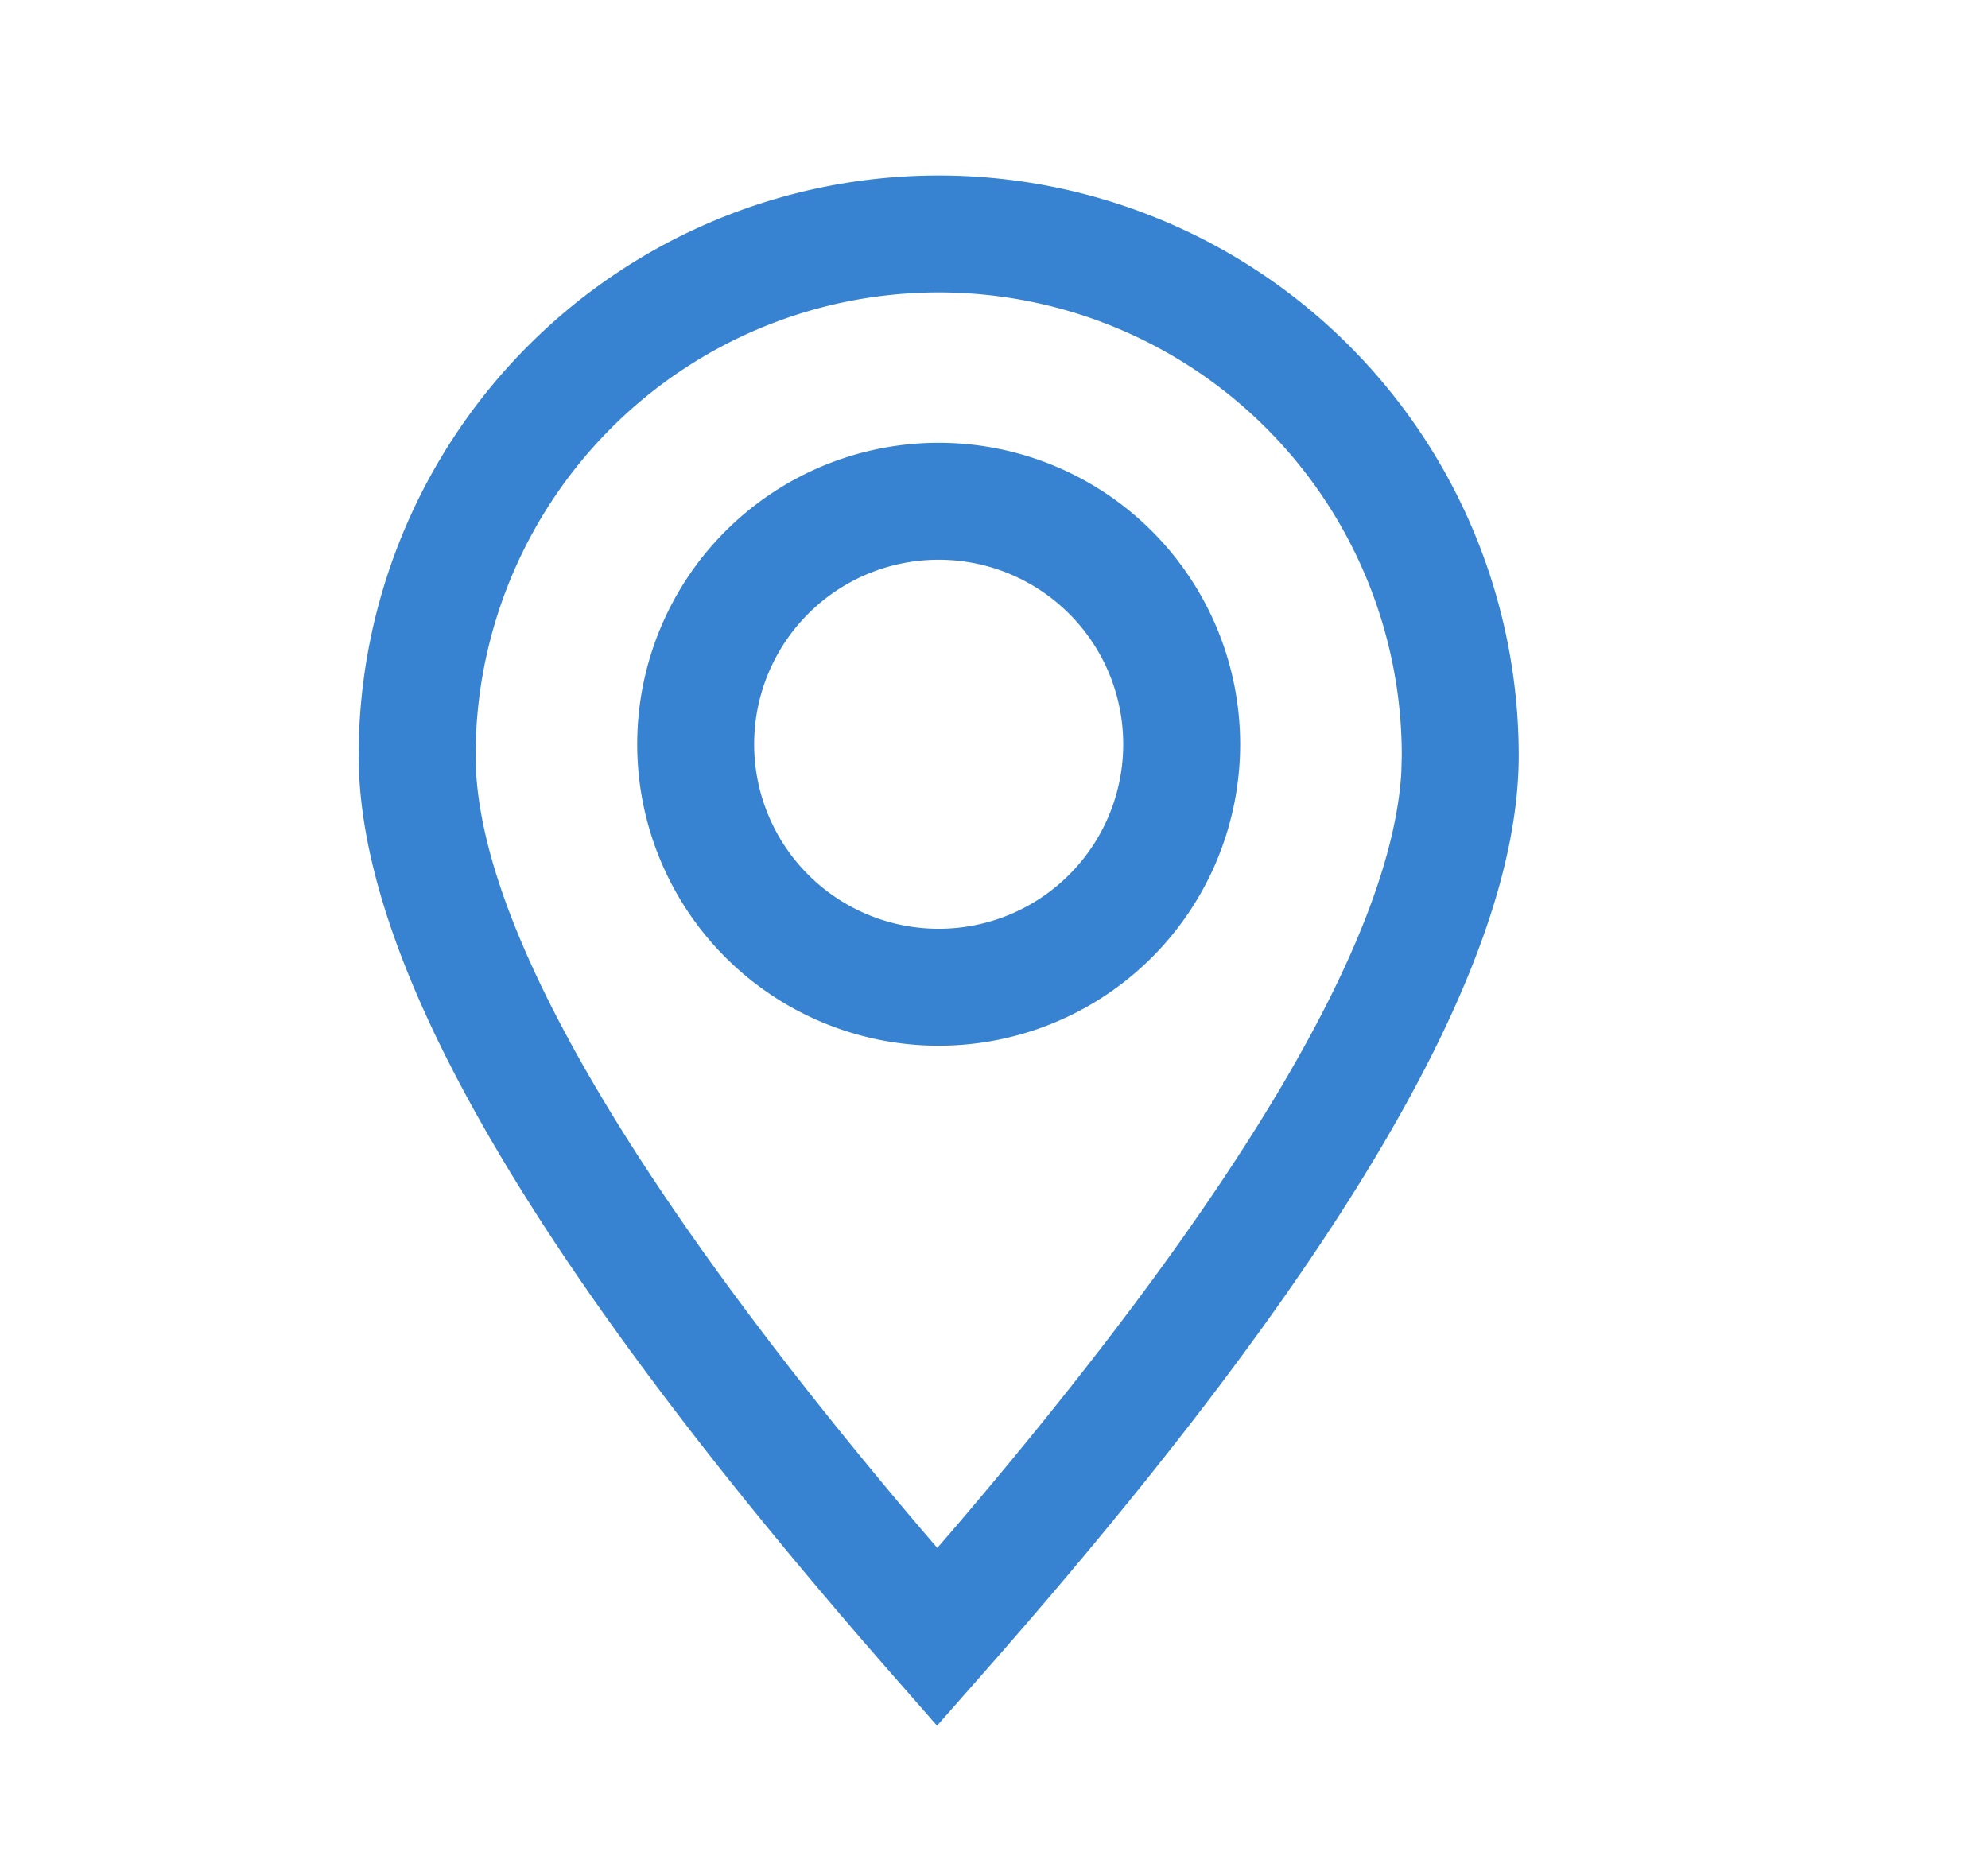 <?xml version="1.0" standalone="no"?><!DOCTYPE svg PUBLIC "-//W3C//DTD SVG 1.1//EN" "http://www.w3.org/Graphics/SVG/1.1/DTD/svg11.dtd"><svg class="icon" width="64px" height="60.24px" viewBox="0 0 1088 1024" version="1.1" xmlns="http://www.w3.org/2000/svg"><path fill="#3783d1" d="M513.728 96a317.44 317.44 0 0 1 317.44 317.44c0 115.584-98.432 281.472-294.272 503.68l-24.064 27.328-24-27.392C294.144 694.848 196.288 528.96 196.288 413.44a317.44 317.44 0 0 1 317.44-317.44z m0 64a253.44 253.44 0 0 0-253.44 253.44c0 88.64 80.384 230.656 242.048 421.312l10.624 12.416 10.752-12.48c156.992-184.064 237.824-322.816 243.2-411.84l0.256-9.408a253.44 253.44 0 0 0-253.44-253.44z"  /><path fill="#3783d1" d="M513.728 242.304a164.992 164.992 0 1 1 0 329.984 164.992 164.992 0 0 1 0-329.984z m0 64a100.992 100.992 0 1 0 0 201.984 100.992 100.992 0 0 0 0-201.984z"  /></svg>